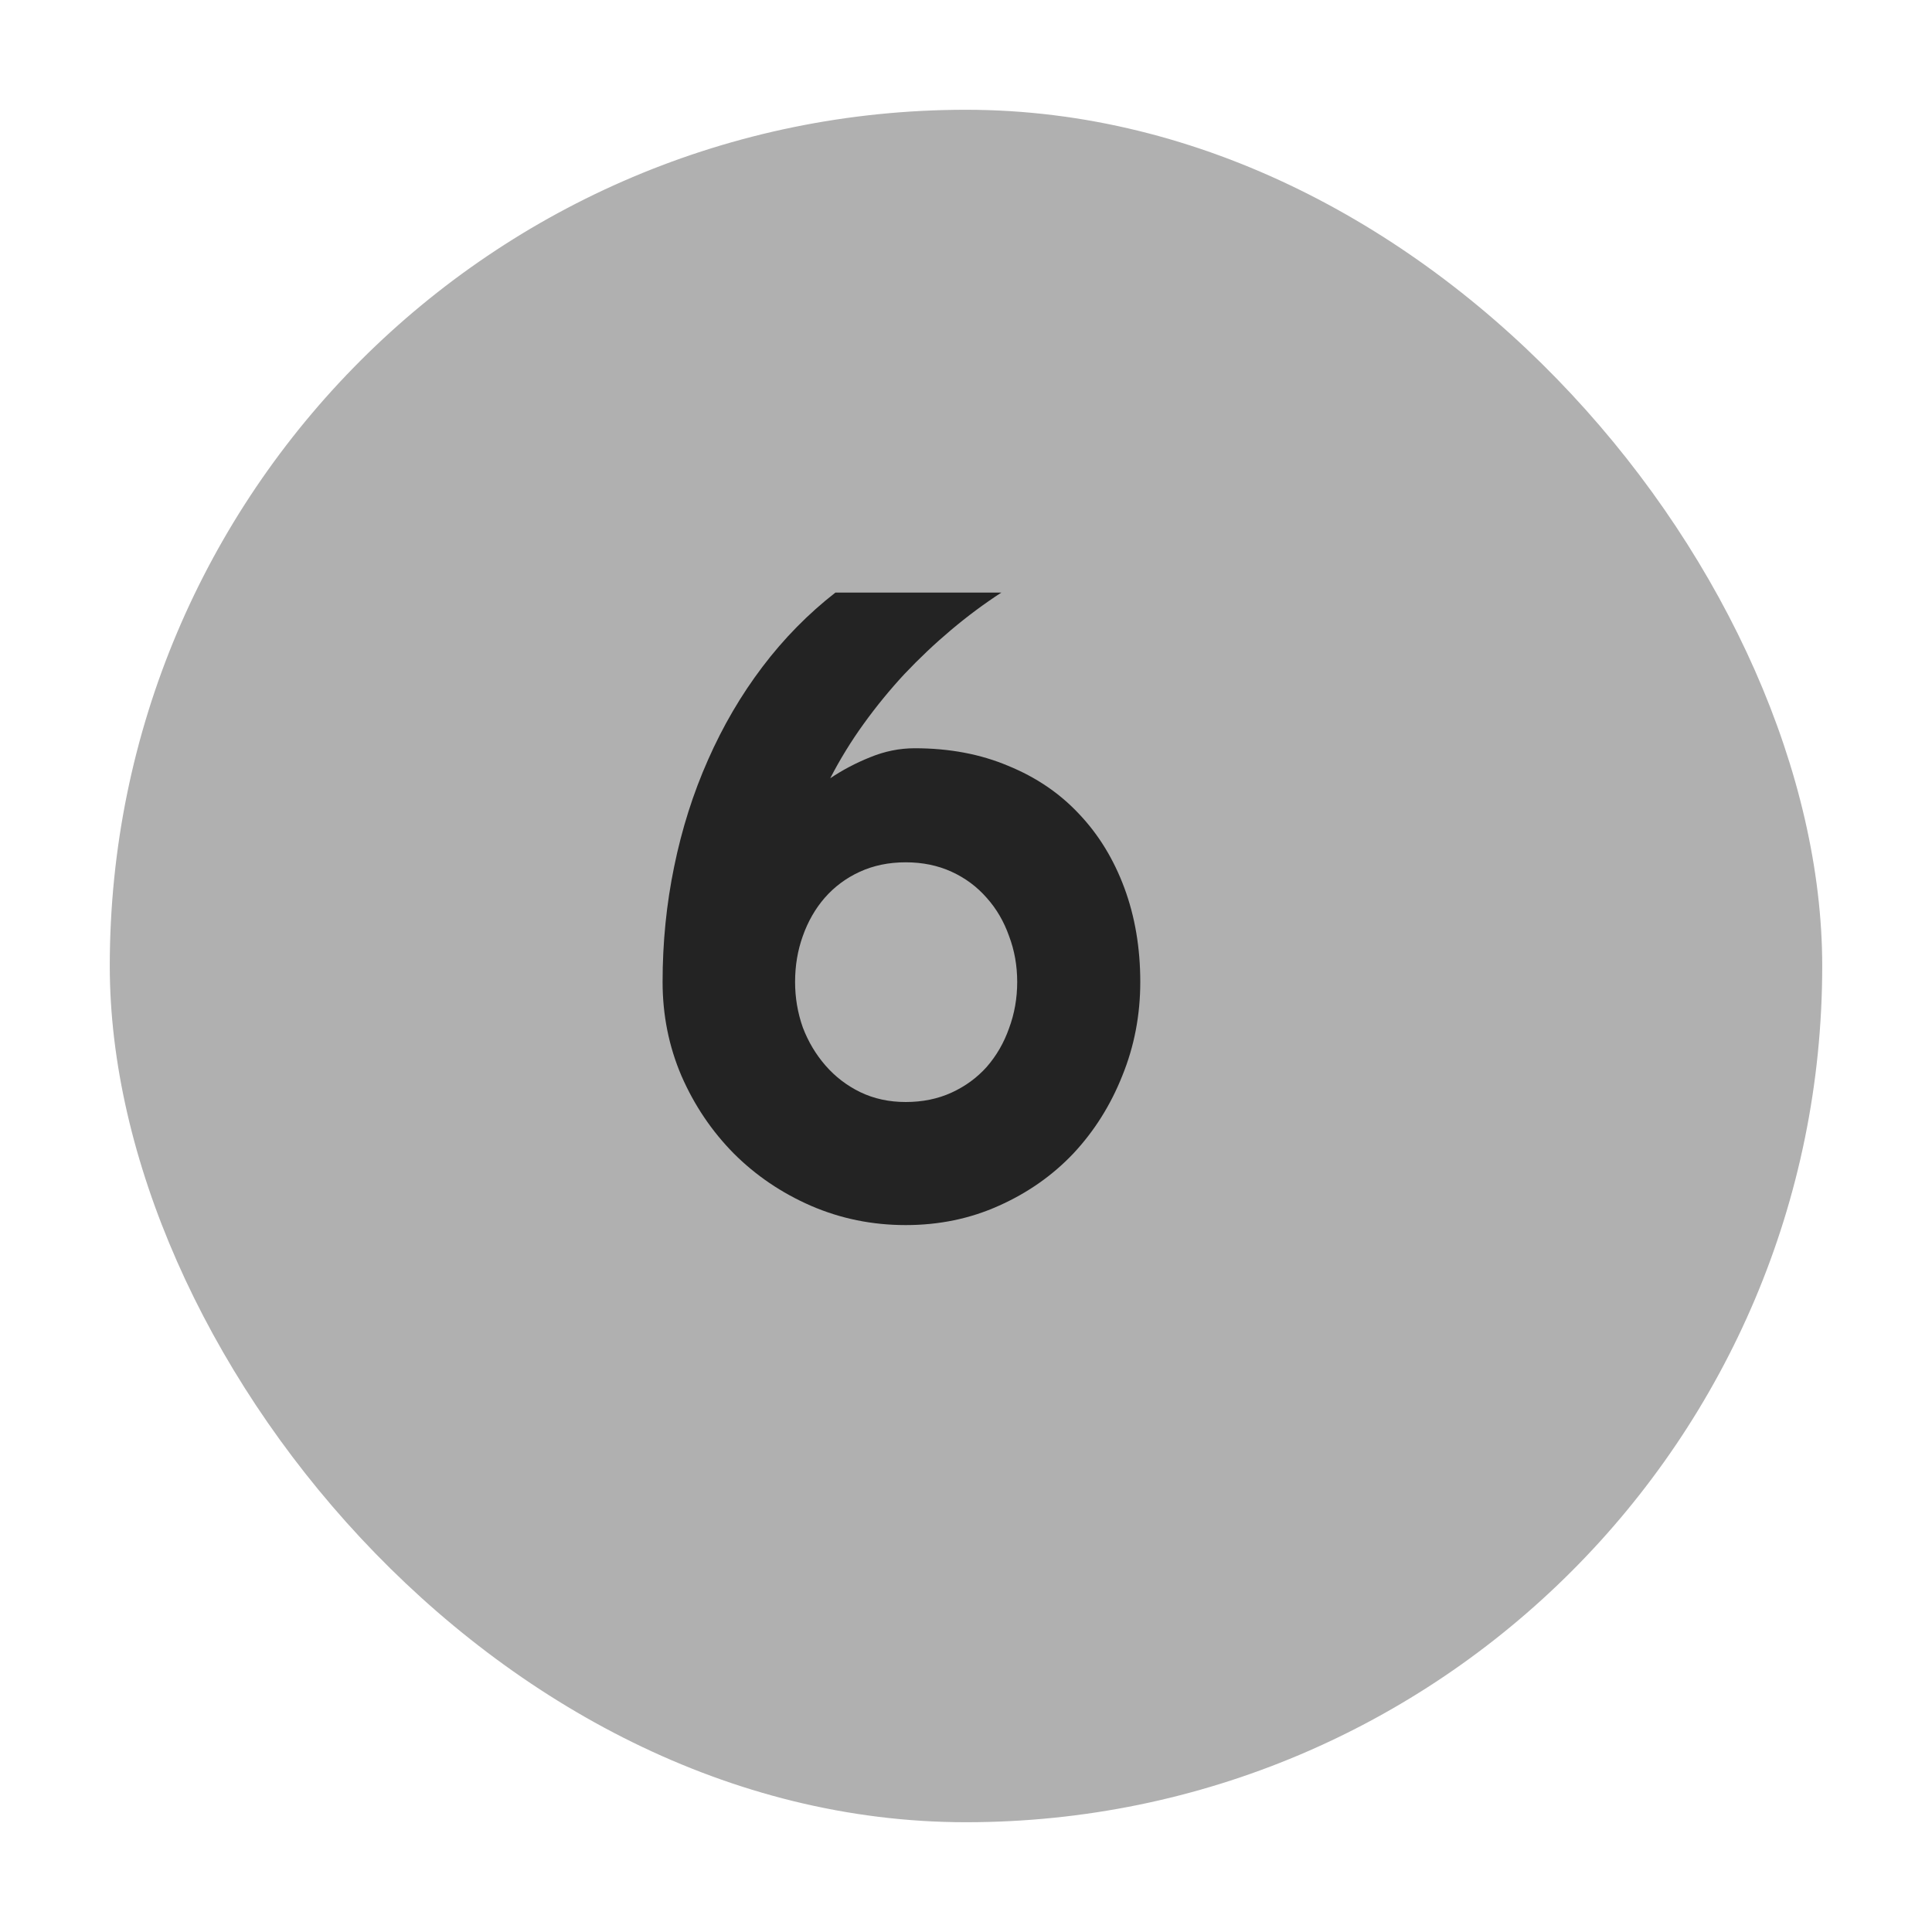 <svg width="88" height="88" viewBox="0 0 88 88" fill="none" xmlns="http://www.w3.org/2000/svg">
<g filter="url(#filter0_d)">
<rect x="2" y="2" width="78" height="78" rx="39" fill="#959595" fill-opacity="0.75"/>
</g>
<path d="M51.938 44.727C51.938 46.237 51.664 47.663 51.117 49.004C50.583 50.345 49.841 51.523 48.891 52.539C47.94 53.542 46.807 54.336 45.492 54.922C44.19 55.508 42.777 55.801 41.254 55.801C39.73 55.801 38.292 55.508 36.938 54.922C35.596 54.336 34.425 53.542 33.422 52.539C32.419 51.523 31.625 50.345 31.039 49.004C30.466 47.663 30.18 46.237 30.18 44.727C30.18 42.93 30.355 41.178 30.707 39.473C31.059 37.754 31.573 36.133 32.25 34.609C32.927 33.073 33.754 31.66 34.73 30.371C35.707 29.082 36.814 27.956 38.051 26.992H45.609C44.828 27.5 44.066 28.066 43.324 28.691C42.582 29.316 41.872 29.987 41.195 30.703C40.531 31.419 39.913 32.175 39.34 32.969C38.767 33.763 38.259 34.59 37.816 35.449C38.376 35.072 38.982 34.753 39.633 34.492C40.297 34.219 40.974 34.082 41.664 34.082C43.24 34.082 44.659 34.349 45.922 34.883C47.198 35.404 48.279 36.139 49.164 37.09C50.05 38.027 50.733 39.147 51.215 40.449C51.697 41.751 51.938 43.177 51.938 44.727ZM46.332 44.727C46.332 43.984 46.208 43.288 45.961 42.637C45.727 41.973 45.388 41.393 44.945 40.898C44.503 40.391 43.969 39.993 43.344 39.707C42.719 39.421 42.022 39.277 41.254 39.277C40.486 39.277 39.789 39.421 39.164 39.707C38.539 39.993 38.005 40.391 37.562 40.898C37.133 41.393 36.801 41.973 36.566 42.637C36.332 43.288 36.215 43.984 36.215 44.727C36.215 45.443 36.332 46.133 36.566 46.797C36.814 47.448 37.159 48.027 37.602 48.535C38.044 49.043 38.572 49.447 39.184 49.746C39.809 50.046 40.499 50.195 41.254 50.195C42.022 50.195 42.719 50.052 43.344 49.766C43.969 49.479 44.503 49.089 44.945 48.594C45.388 48.086 45.727 47.5 45.961 46.836C46.208 46.172 46.332 45.469 46.332 44.727Z" fill="black" fill-opacity="0.8"/>
<defs>
<filter id="filter0_d" x="0" y="0" width="88" height="88" filterUnits="userSpaceOnUse" color-interpolation-filters="sRGB">
<feFlood flood-opacity="0" result="BackgroundImageFix"/>
<feColorMatrix in="SourceAlpha" type="matrix" values="0 0 0 0 0 0 0 0 0 0 0 0 0 0 0 0 0 0 127 0"/>
<feOffset dx="3" dy="3"/>
<feGaussianBlur stdDeviation="2.5"/>
<feColorMatrix type="matrix" values="0 0 0 0 0 0 0 0 0 0 0 0 0 0 0 0 0 0 0.1 0"/>
<feBlend mode="normal" in2="BackgroundImageFix" result="effect1_dropShadow"/>
<feBlend mode="normal" in="SourceGraphic" in2="effect1_dropShadow" result="shape"/>
</filter>
</defs>
</svg>
